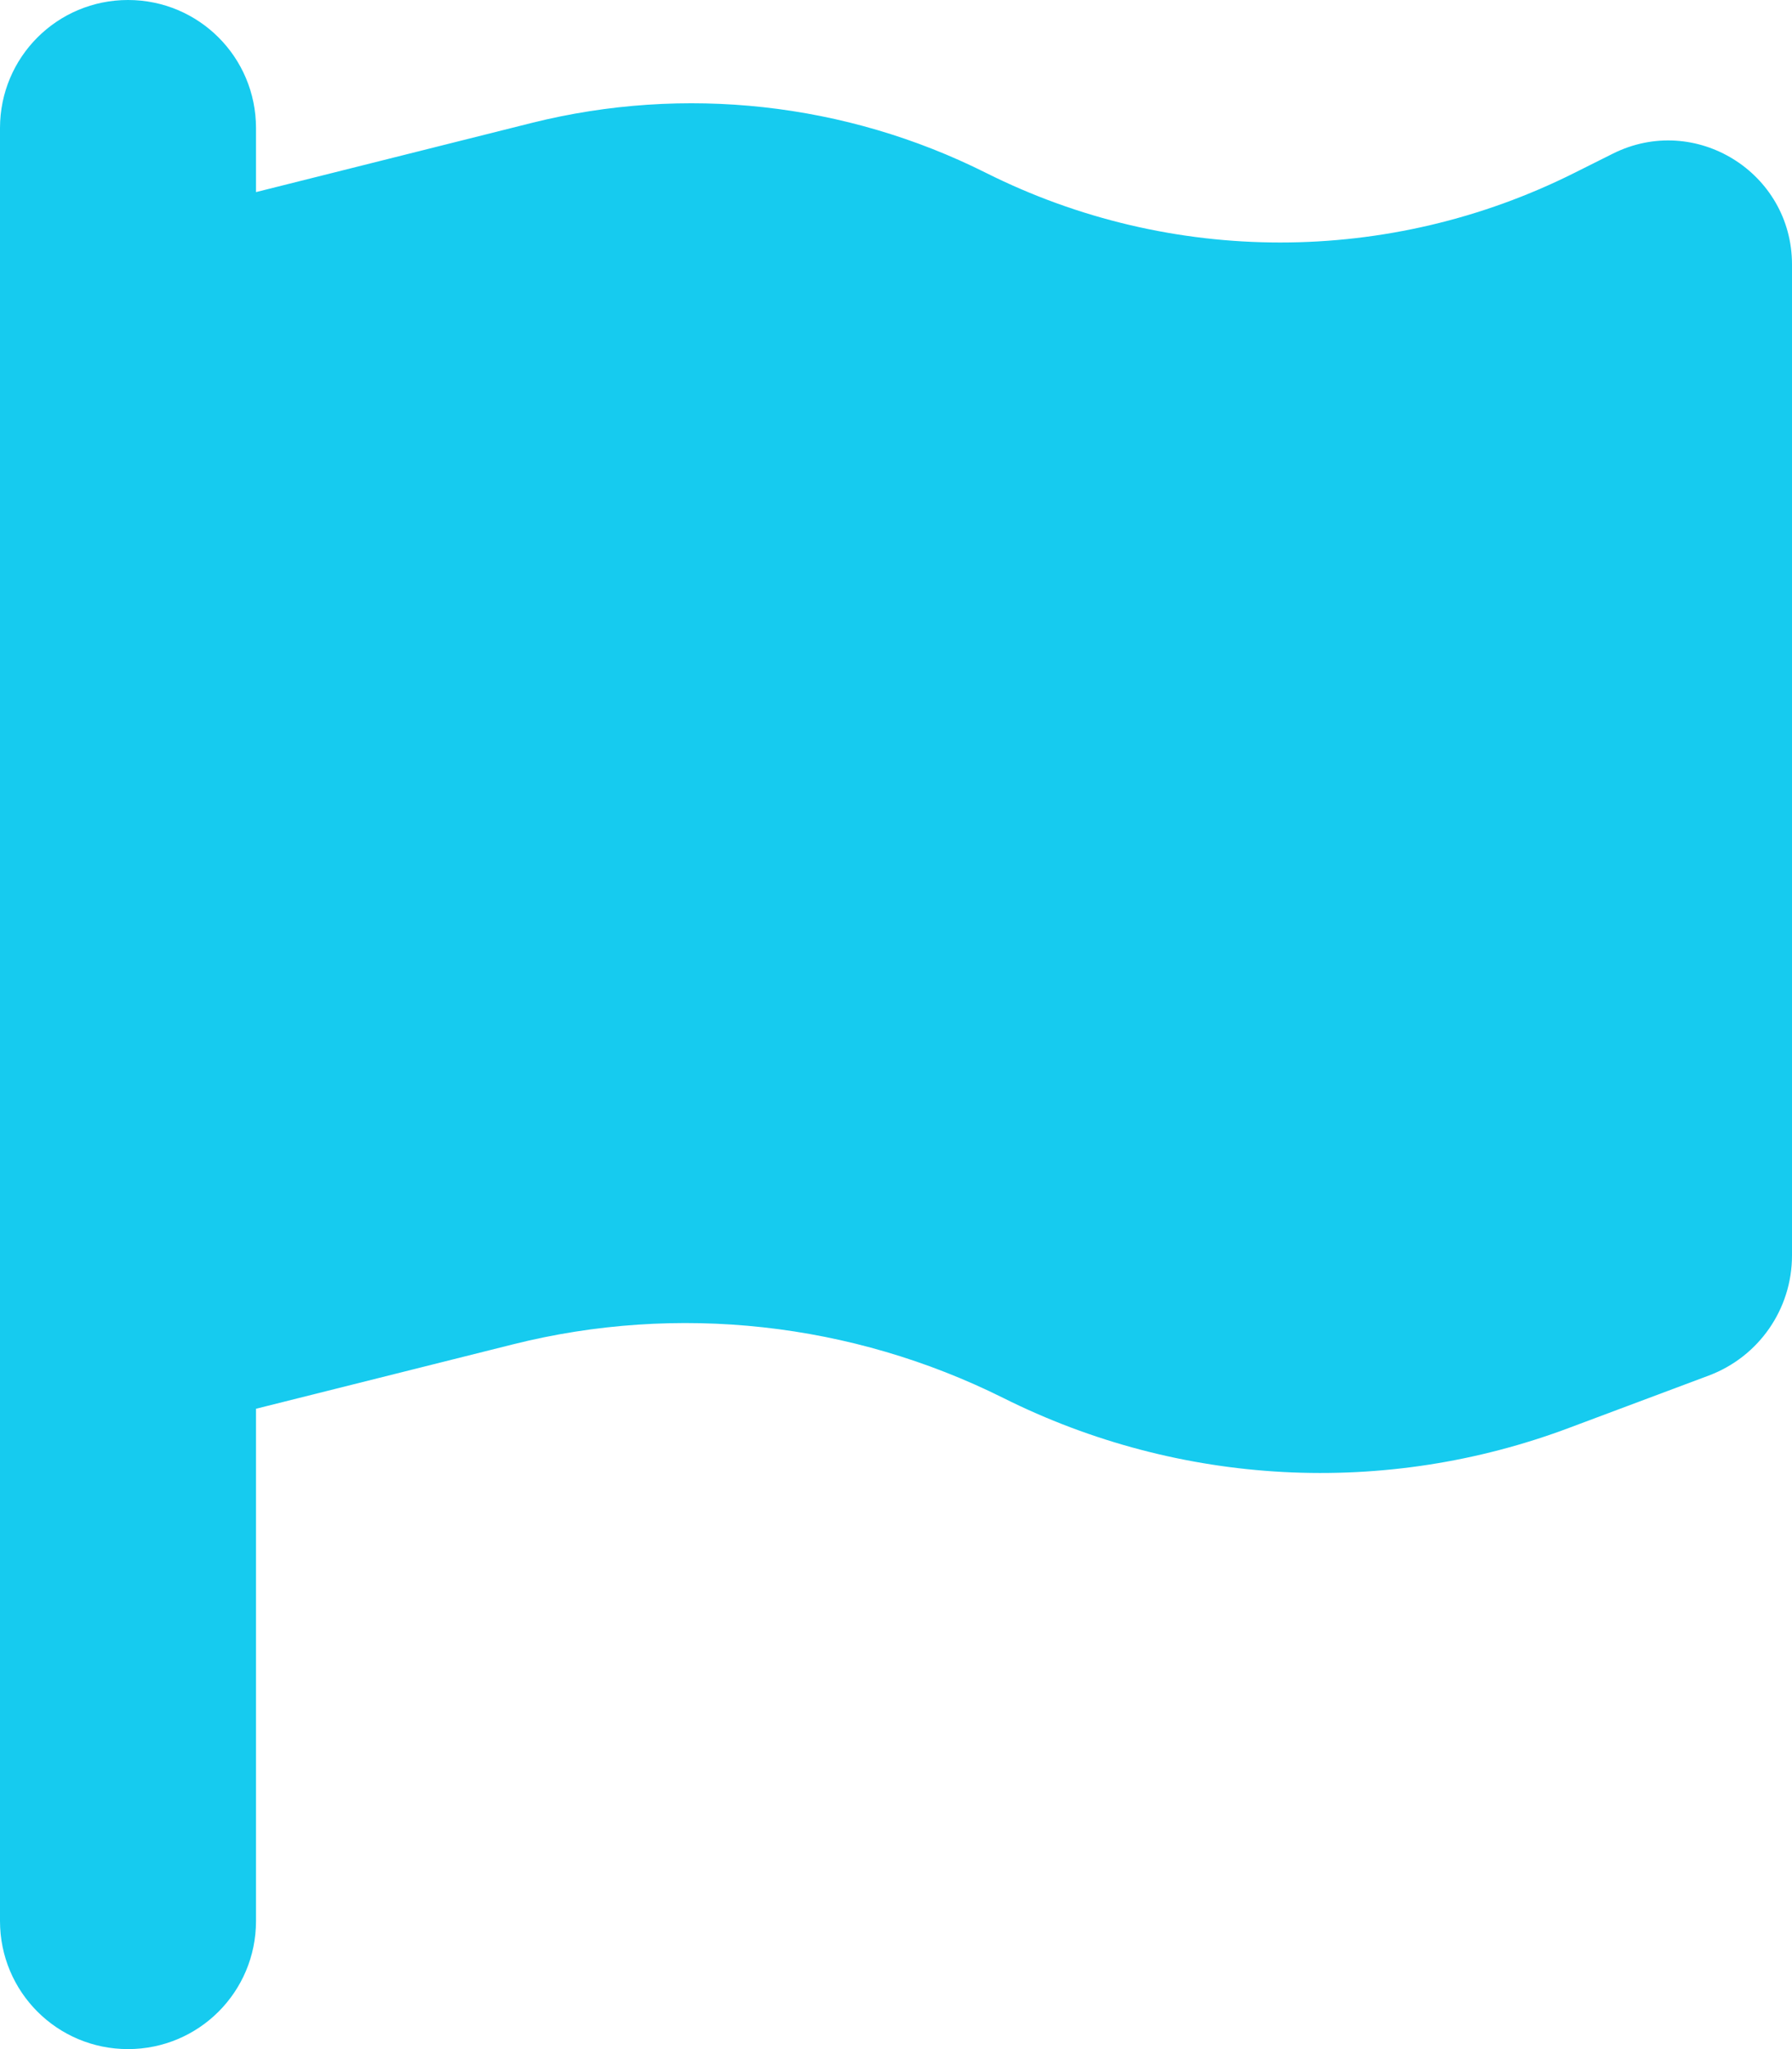 <?xml version="1.0" encoding="UTF-8"?>
<svg width="21px" height="24px" viewBox="0 0 21 24" version="1.1" xmlns="http://www.w3.org/2000/svg" xmlns:xlink="http://www.w3.org/1999/xlink">
    <title>draw_mark_5_lightblue</title>
    <g id="lightblue" stroke="none" stroke-width="1" fill="none" fill-rule="evenodd">
        <g id="draw_mark_5_lightblue" fill="#16CBEF" fill-rule="nonzero">
            <path d="M3,1.5 C3,0.67 2.33,0 1.5,0 C0.67,0 0,0.67 0,1.5 L0,3 L0,17.25 L0,22.5 C0,23.33 0.67,24 1.5,24 C2.33,24 3,23.33 3,22.5 L3,16.5 L6.014,15.745 C7.941,15.262 9.98,15.488 11.756,16.373 C13.828,17.409 16.233,17.536 18.398,16.72 L20.025,16.111 C20.611,15.891 21,15.333 21,14.705 L21,3.098 C21,2.02 19.866,1.317 18.9,1.8 L18.45,2.025 C16.28,3.112 13.725,3.112 11.555,2.025 C9.909,1.2 8.02,0.994 6.234,1.439 L3,2.25 L3,1.5 Z" id="Path"></path>
        </g>
    </g>
</svg>
